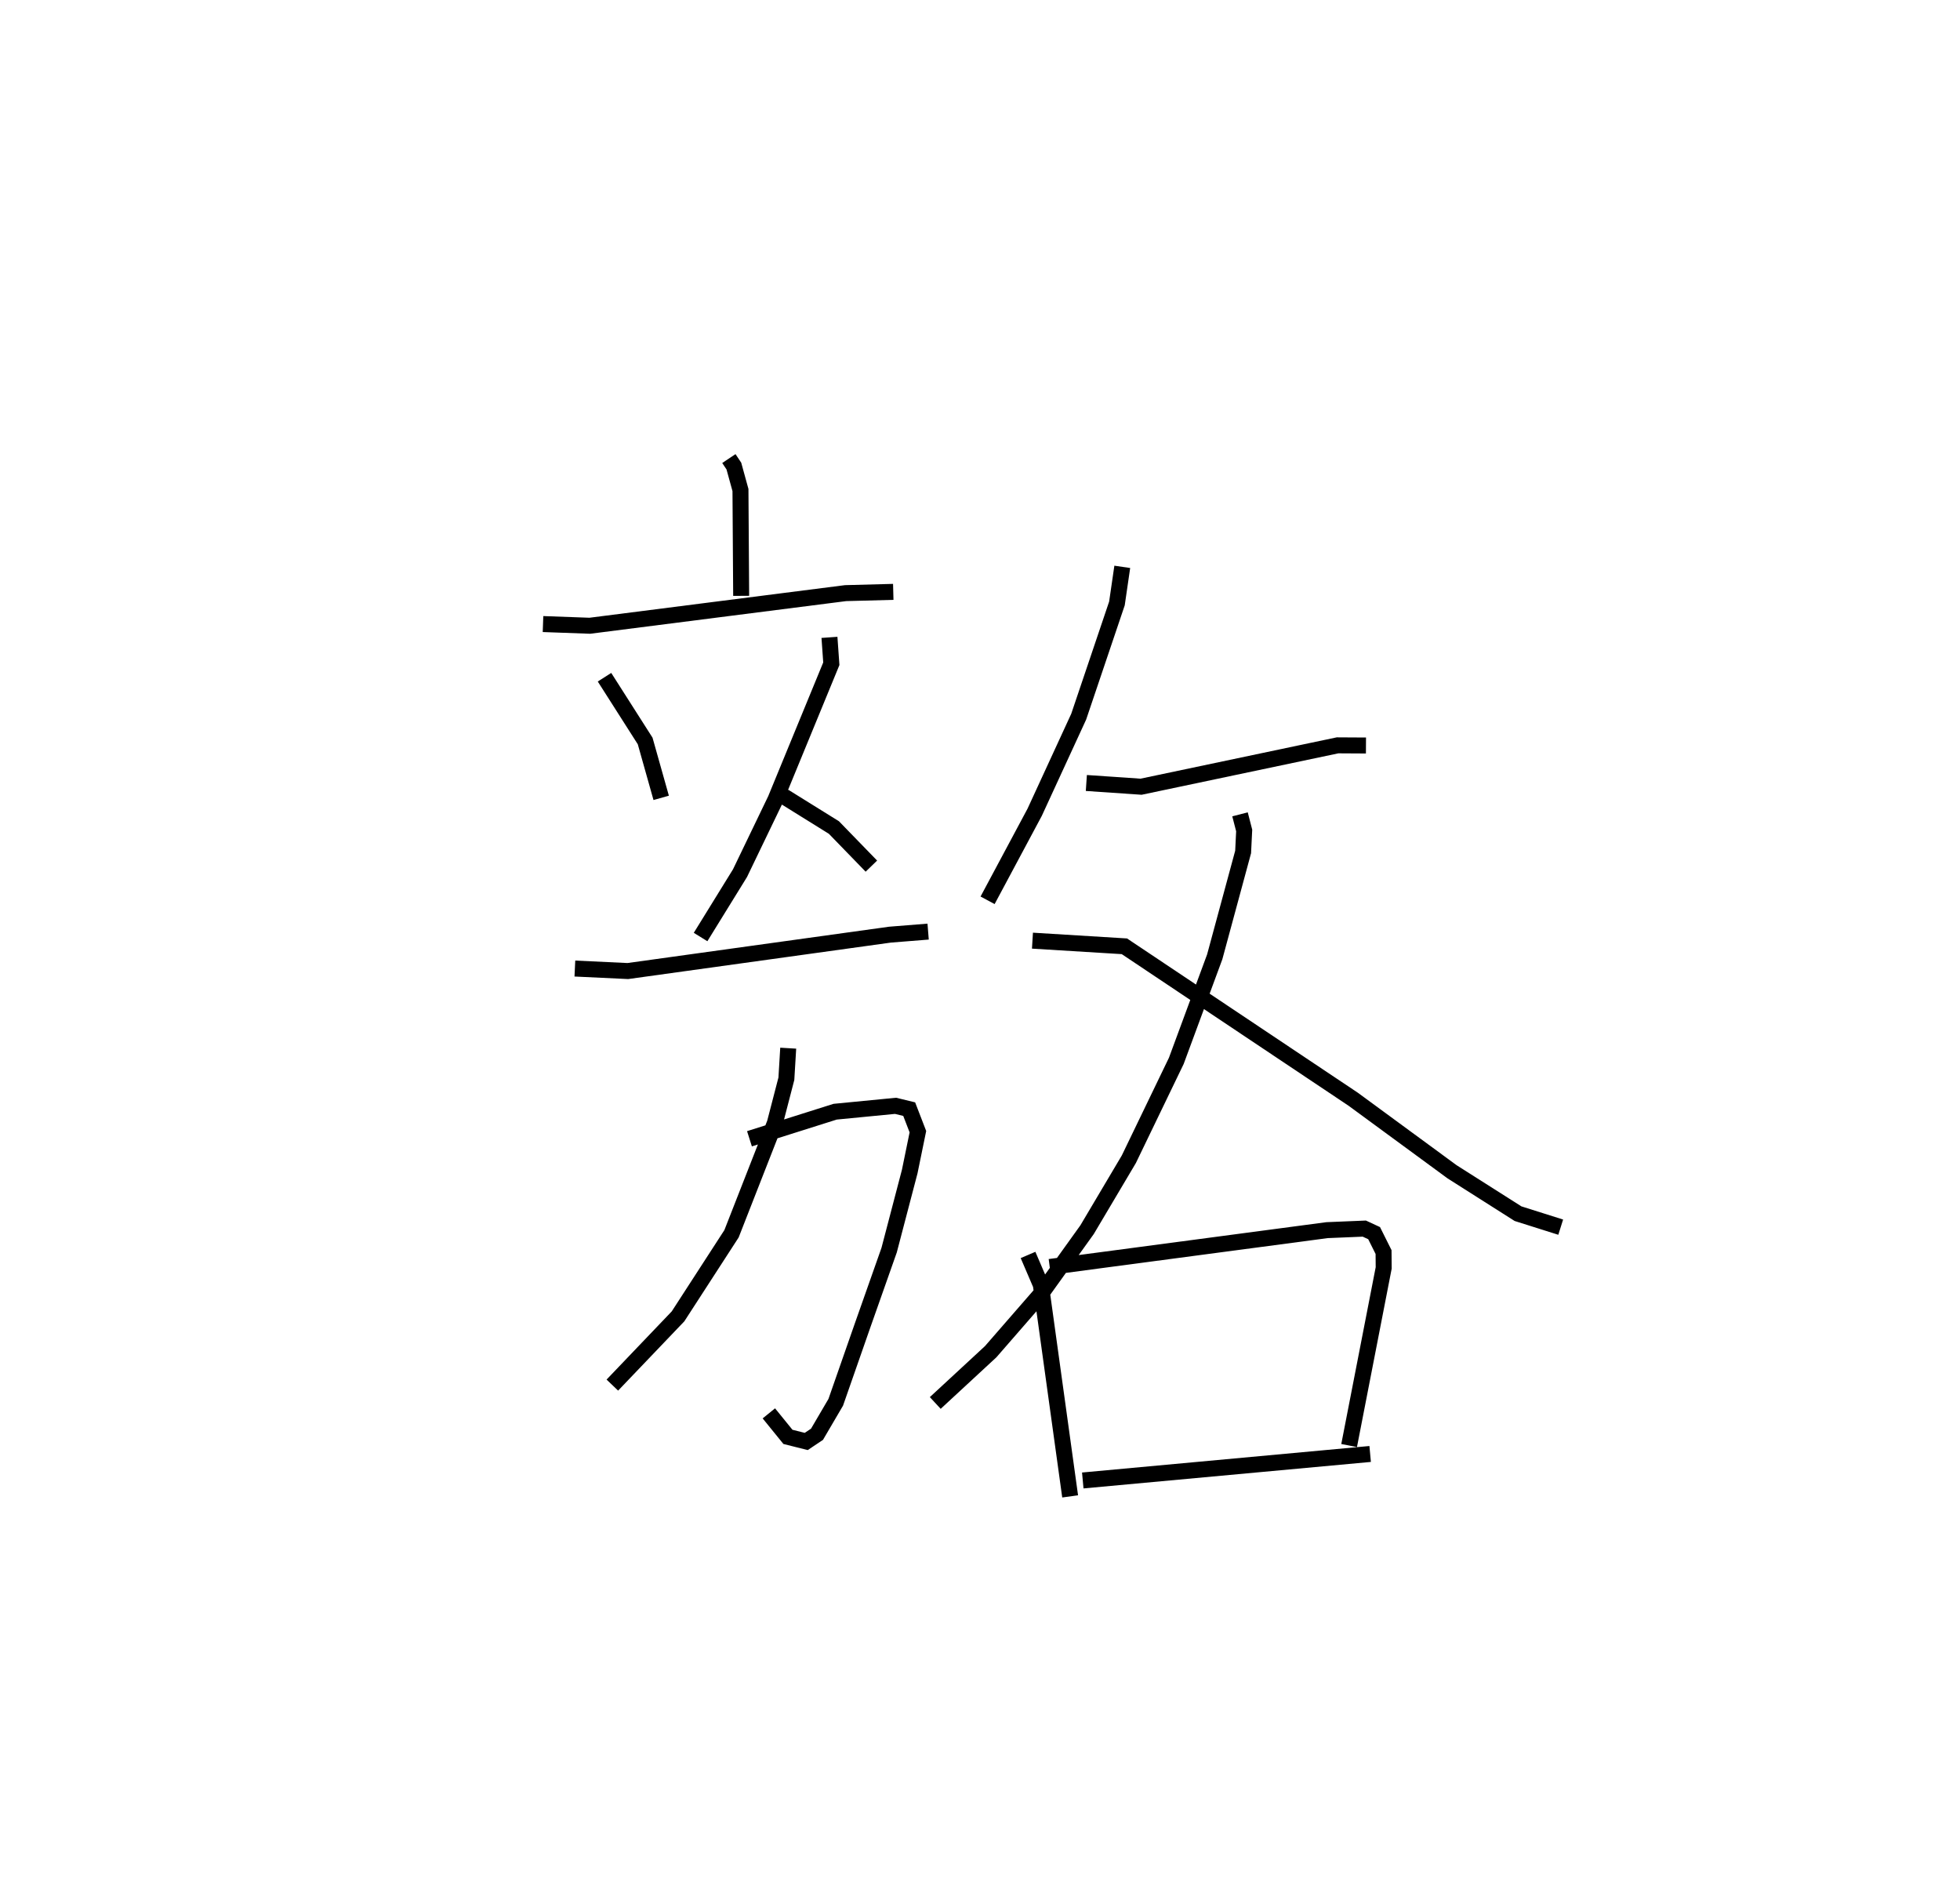 <?xml version="1.0" encoding="utf-8" ?>
<svg baseProfile="full" height="118.672" version="1.1" width="122.714" xmlns="http://www.w3.org/2000/svg" xmlns:ev="http://www.w3.org/2001/xml-events" xmlns:xlink="http://www.w3.org/1999/xlink"><defs /><rect fill="white" height="118.672" width="122.714" x="0" y="0" /><path d="M25,25 m0.0,0.0 m20.634,3.706 l0.313,0.469 0.413,1.501 l0.044,6.624 m-12.406,1.766 l2.931,0.106 16.013,-2.042 l2.985,-0.079 m-18.079,5.343 l2.545,3.991 1.004,3.561 m10.535,-10.047 l0.117,1.651 -3.493,8.491 l-2.225,4.619 -2.468,3.997 m5.228,-8.794 l3.119,1.939 2.347,2.417 m-18.564,6.411 l3.315,0.157 16.41,-2.278 l2.392,-0.191 m-11.186,12.968 l5.363,-1.694 3.783,-0.368 l0.854,0.207 0.545,1.412 l-0.511,2.493 -1.289,4.92 l-1.661,4.71 -1.682,4.816 l-1.174,2.003 -0.674,0.45 l-1.146,-0.288 -1.194,-1.471 m1.212,-22.861 l-0.115,1.912 -0.721,2.777 l-2.714,6.93 -3.349,5.17 l-4.112,4.302 m31.926,-51.222 l-0.334,2.292 -2.394,7.087 l-2.756,5.983 -2.948,5.512 m6.183,-7.344 l3.427,0.234 12.301,-2.59 l1.779,0.01 m-7.886,4.309 l0.261,1.01 -0.066,1.345 l-1.778,6.565 -2.406,6.513 l-2.972,6.159 -2.615,4.409 l-2.882,4.016 -3.152,3.621 l-3.47,3.21 m6.085,-28.941 l5.756,0.353 14.327,9.575 l6.187,4.54 4.131,2.623 l2.672,0.844 m-33.35,1.74 l0.802,1.87 1.834,13.243 m-1.278,-14.361 l17.363,-2.305 2.333,-0.097 l0.614,0.285 0.591,1.183 l0.008,0.994 -2.164,11.119 m-16.676,2.186 l17.993,-1.659 " fill="none" stroke="black" stroke-width="1" /></svg>